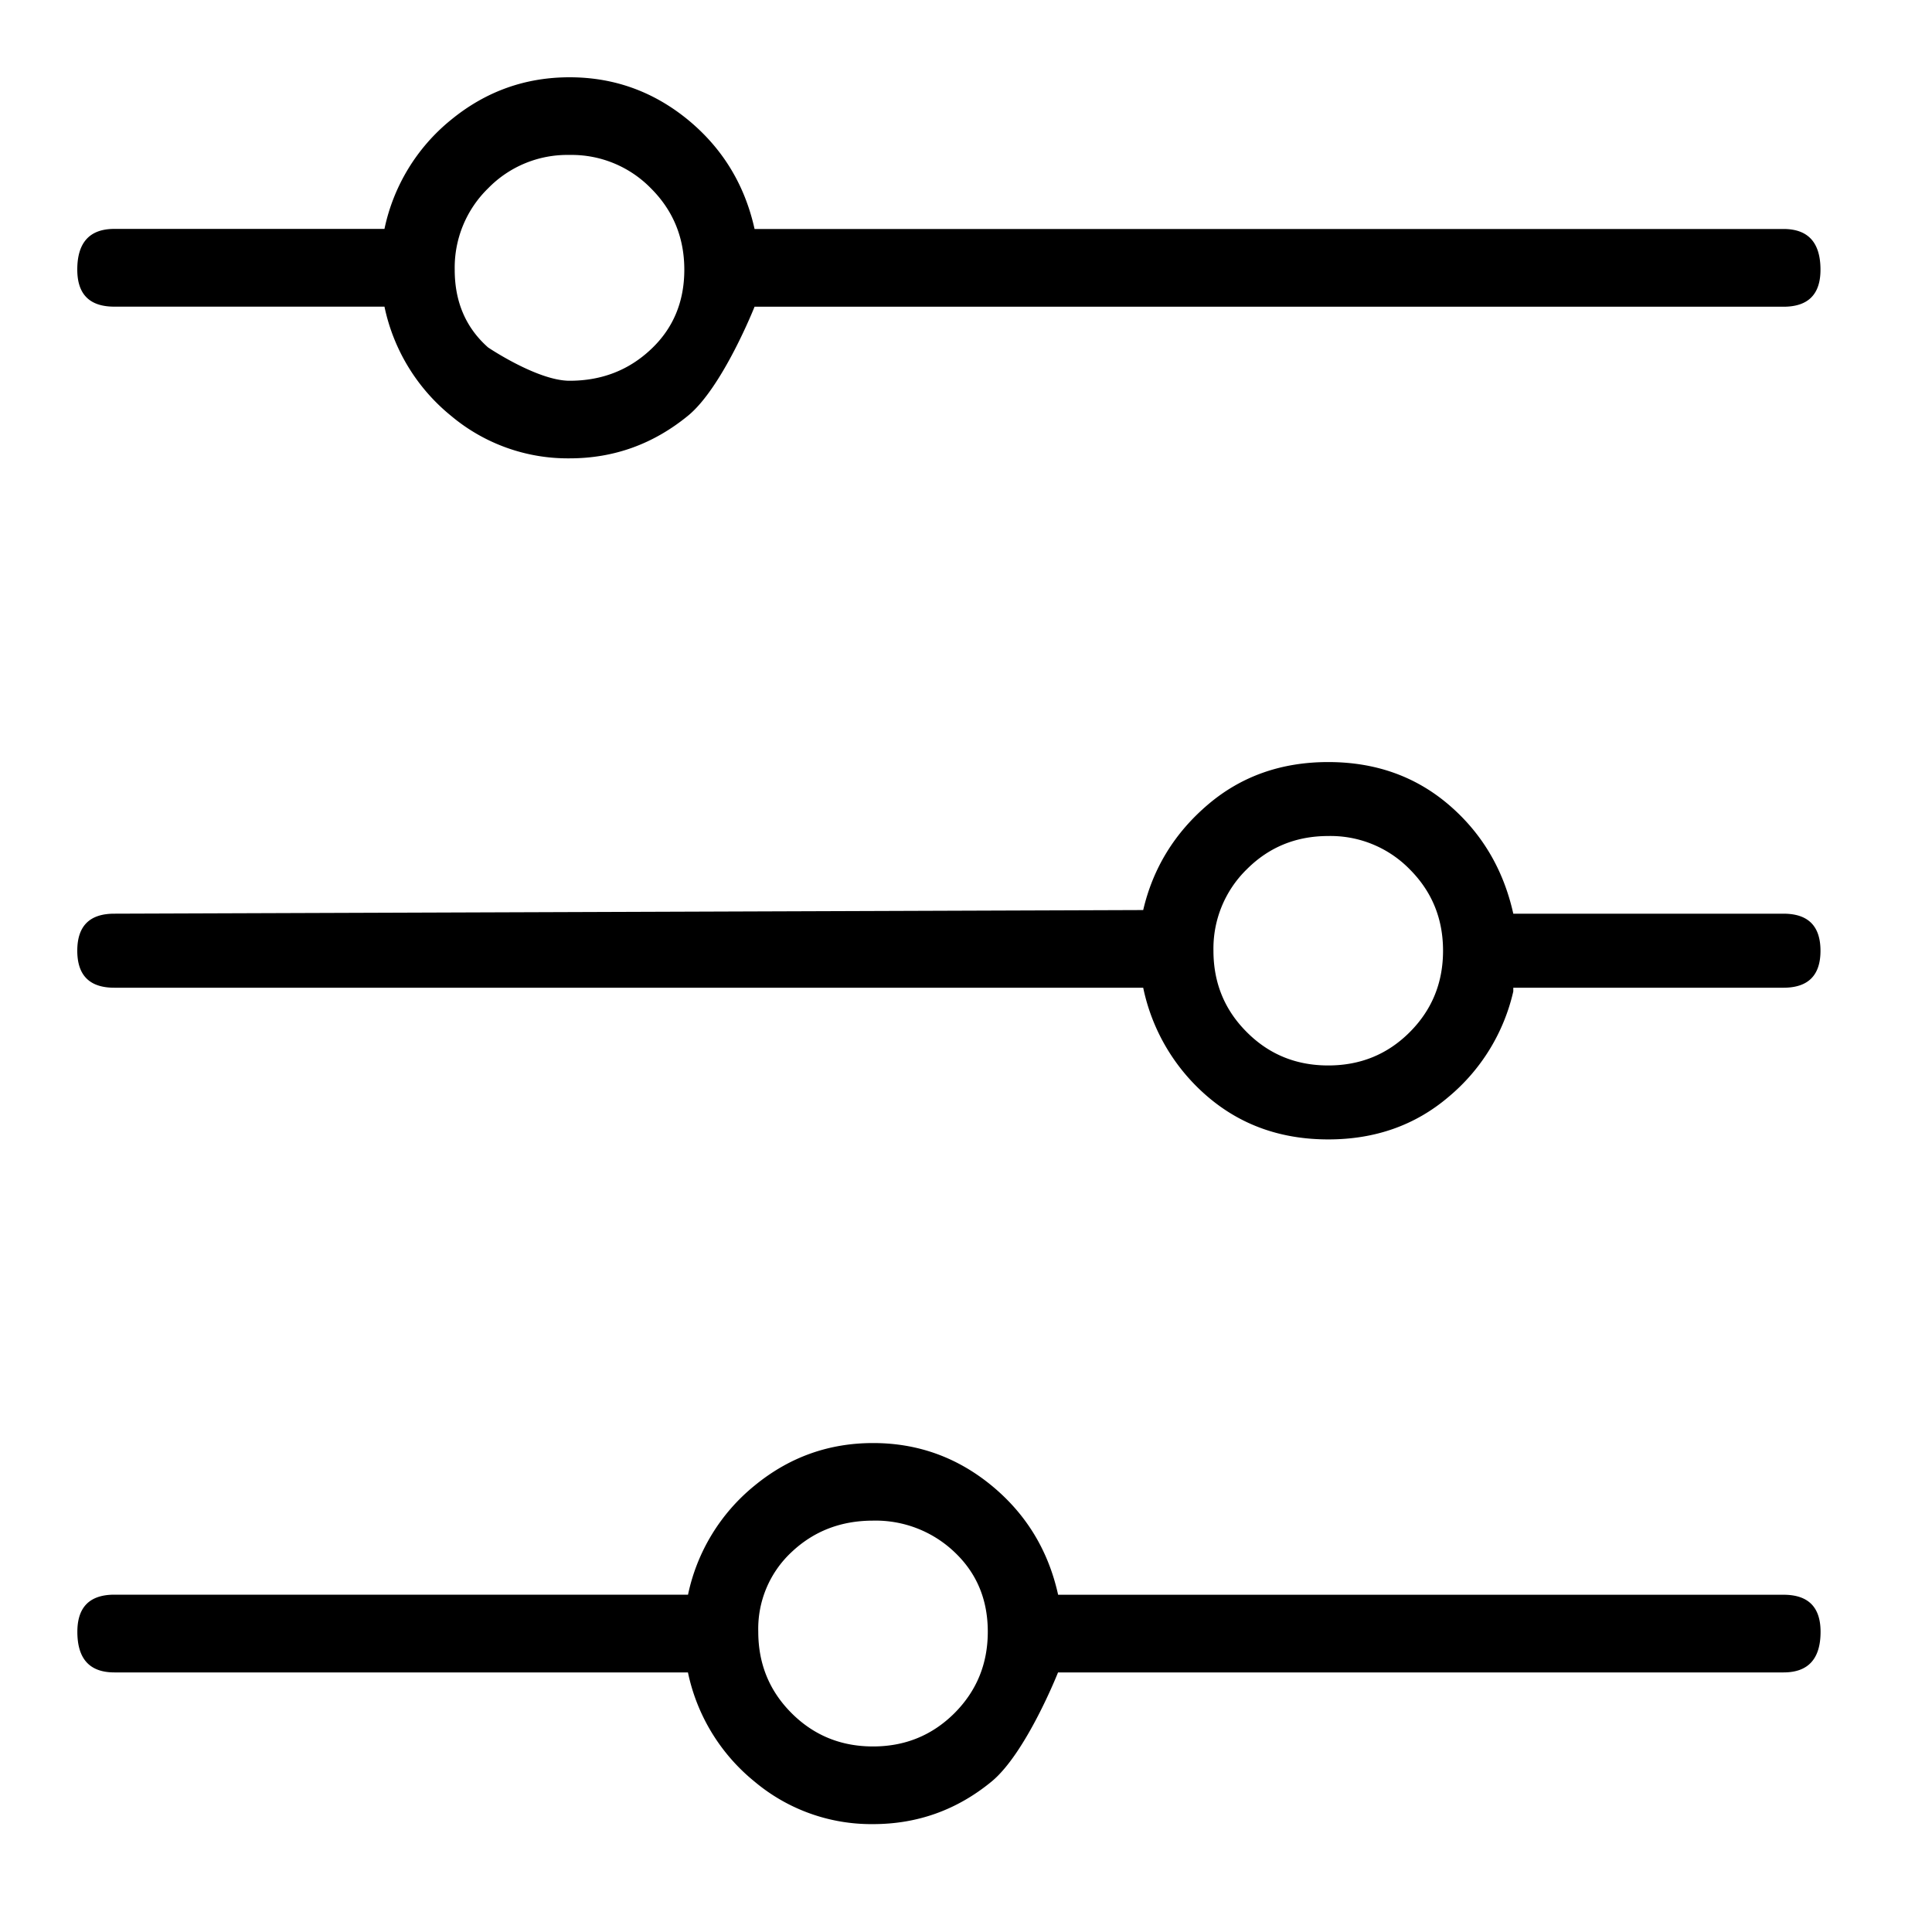 <svg xmlns="http://www.w3.org/2000/svg" viewBox="0 0 25 25"><path d="M9.764 3.969S9.35 5.014 8.902 5.38s-.957.551-1.532.551a2.347 2.347 0 0 1-1.533-.55 2.469 2.469 0 0 1-.862-1.413H1.479c-.32 0-.479-.16-.479-.48 0-.35.16-.526.479-.526h3.496a2.467 2.467 0 0 1 .862-1.412C6.284 1.184 6.795 1 7.37 1s1.085.184 1.532.55c.447.368.735.84.862 1.413h13.314c.32 0 .479.176.479.527 0 .32-.16.479-.479.479H9.764Zm-3.448.527s.638.431 1.054.431c.415 0 .766-.136 1.053-.407.288-.27.432-.615.432-1.03 0-.414-.144-.766-.432-1.053a1.433 1.433 0 0 0-1.053-.432 1.43 1.43 0 0 0-1.054.432 1.433 1.433 0 0 0-.432 1.054c0 .415.144.75.432 1.005Zm7.375 17.145s-.414 1.046-.861 1.413-.958.55-1.533.55a2.347 2.347 0 0 1-1.533-.55 2.469 2.469 0 0 1-.862-1.413H1.48c-.32 0-.479-.175-.479-.526 0-.32.16-.48.479-.48h7.423a2.47 2.47 0 0 1 .862-1.412c.447-.367.958-.55 1.533-.55s1.086.183 1.533.55c.447.368.734.839.861 1.413h9.387c.32 0 .479.16.479.479 0 .351-.16.526-.479.526h-9.387Zm-3.448.527c.287.287.638.431 1.054.431.415 0 .766-.144 1.054-.431.287-.288.431-.638.431-1.054 0-.416-.144-.759-.431-1.03a1.479 1.479 0 0 0-1.054-.407c-.416 0-.767.136-1.054.407a1.355 1.355 0 0 0-.431 1.03c0 .415.143.766.431 1.054Zm9.339-9.387v.048a2.502 2.502 0 0 1-.838 1.365c-.431.367-.95.55-1.556.55-.608 0-1.126-.183-1.557-.55a2.528 2.528 0 0 1-.838-1.413H1.479c-.32 0-.479-.16-.479-.479 0-.32.16-.479.479-.479l13.314-.047c.127-.543.407-.998.838-1.365s.95-.55 1.556-.55c.608 0 1.126.183 1.557.55.43.367.71.838.838 1.412h3.496c.32 0 .479.16.479.48 0 .319-.16.478-.479.478h-3.496Zm-3.448.575c.287.288.638.431 1.053.431.416 0 .767-.143 1.054-.43.288-.288.432-.639.432-1.055 0-.415-.144-.766-.432-1.054a1.433 1.433 0 0 0-1.053-.43c-.416 0-.767.143-1.054.43a1.433 1.433 0 0 0-.432 1.054c0 .416.144.767.432 1.054Z"></path></svg>